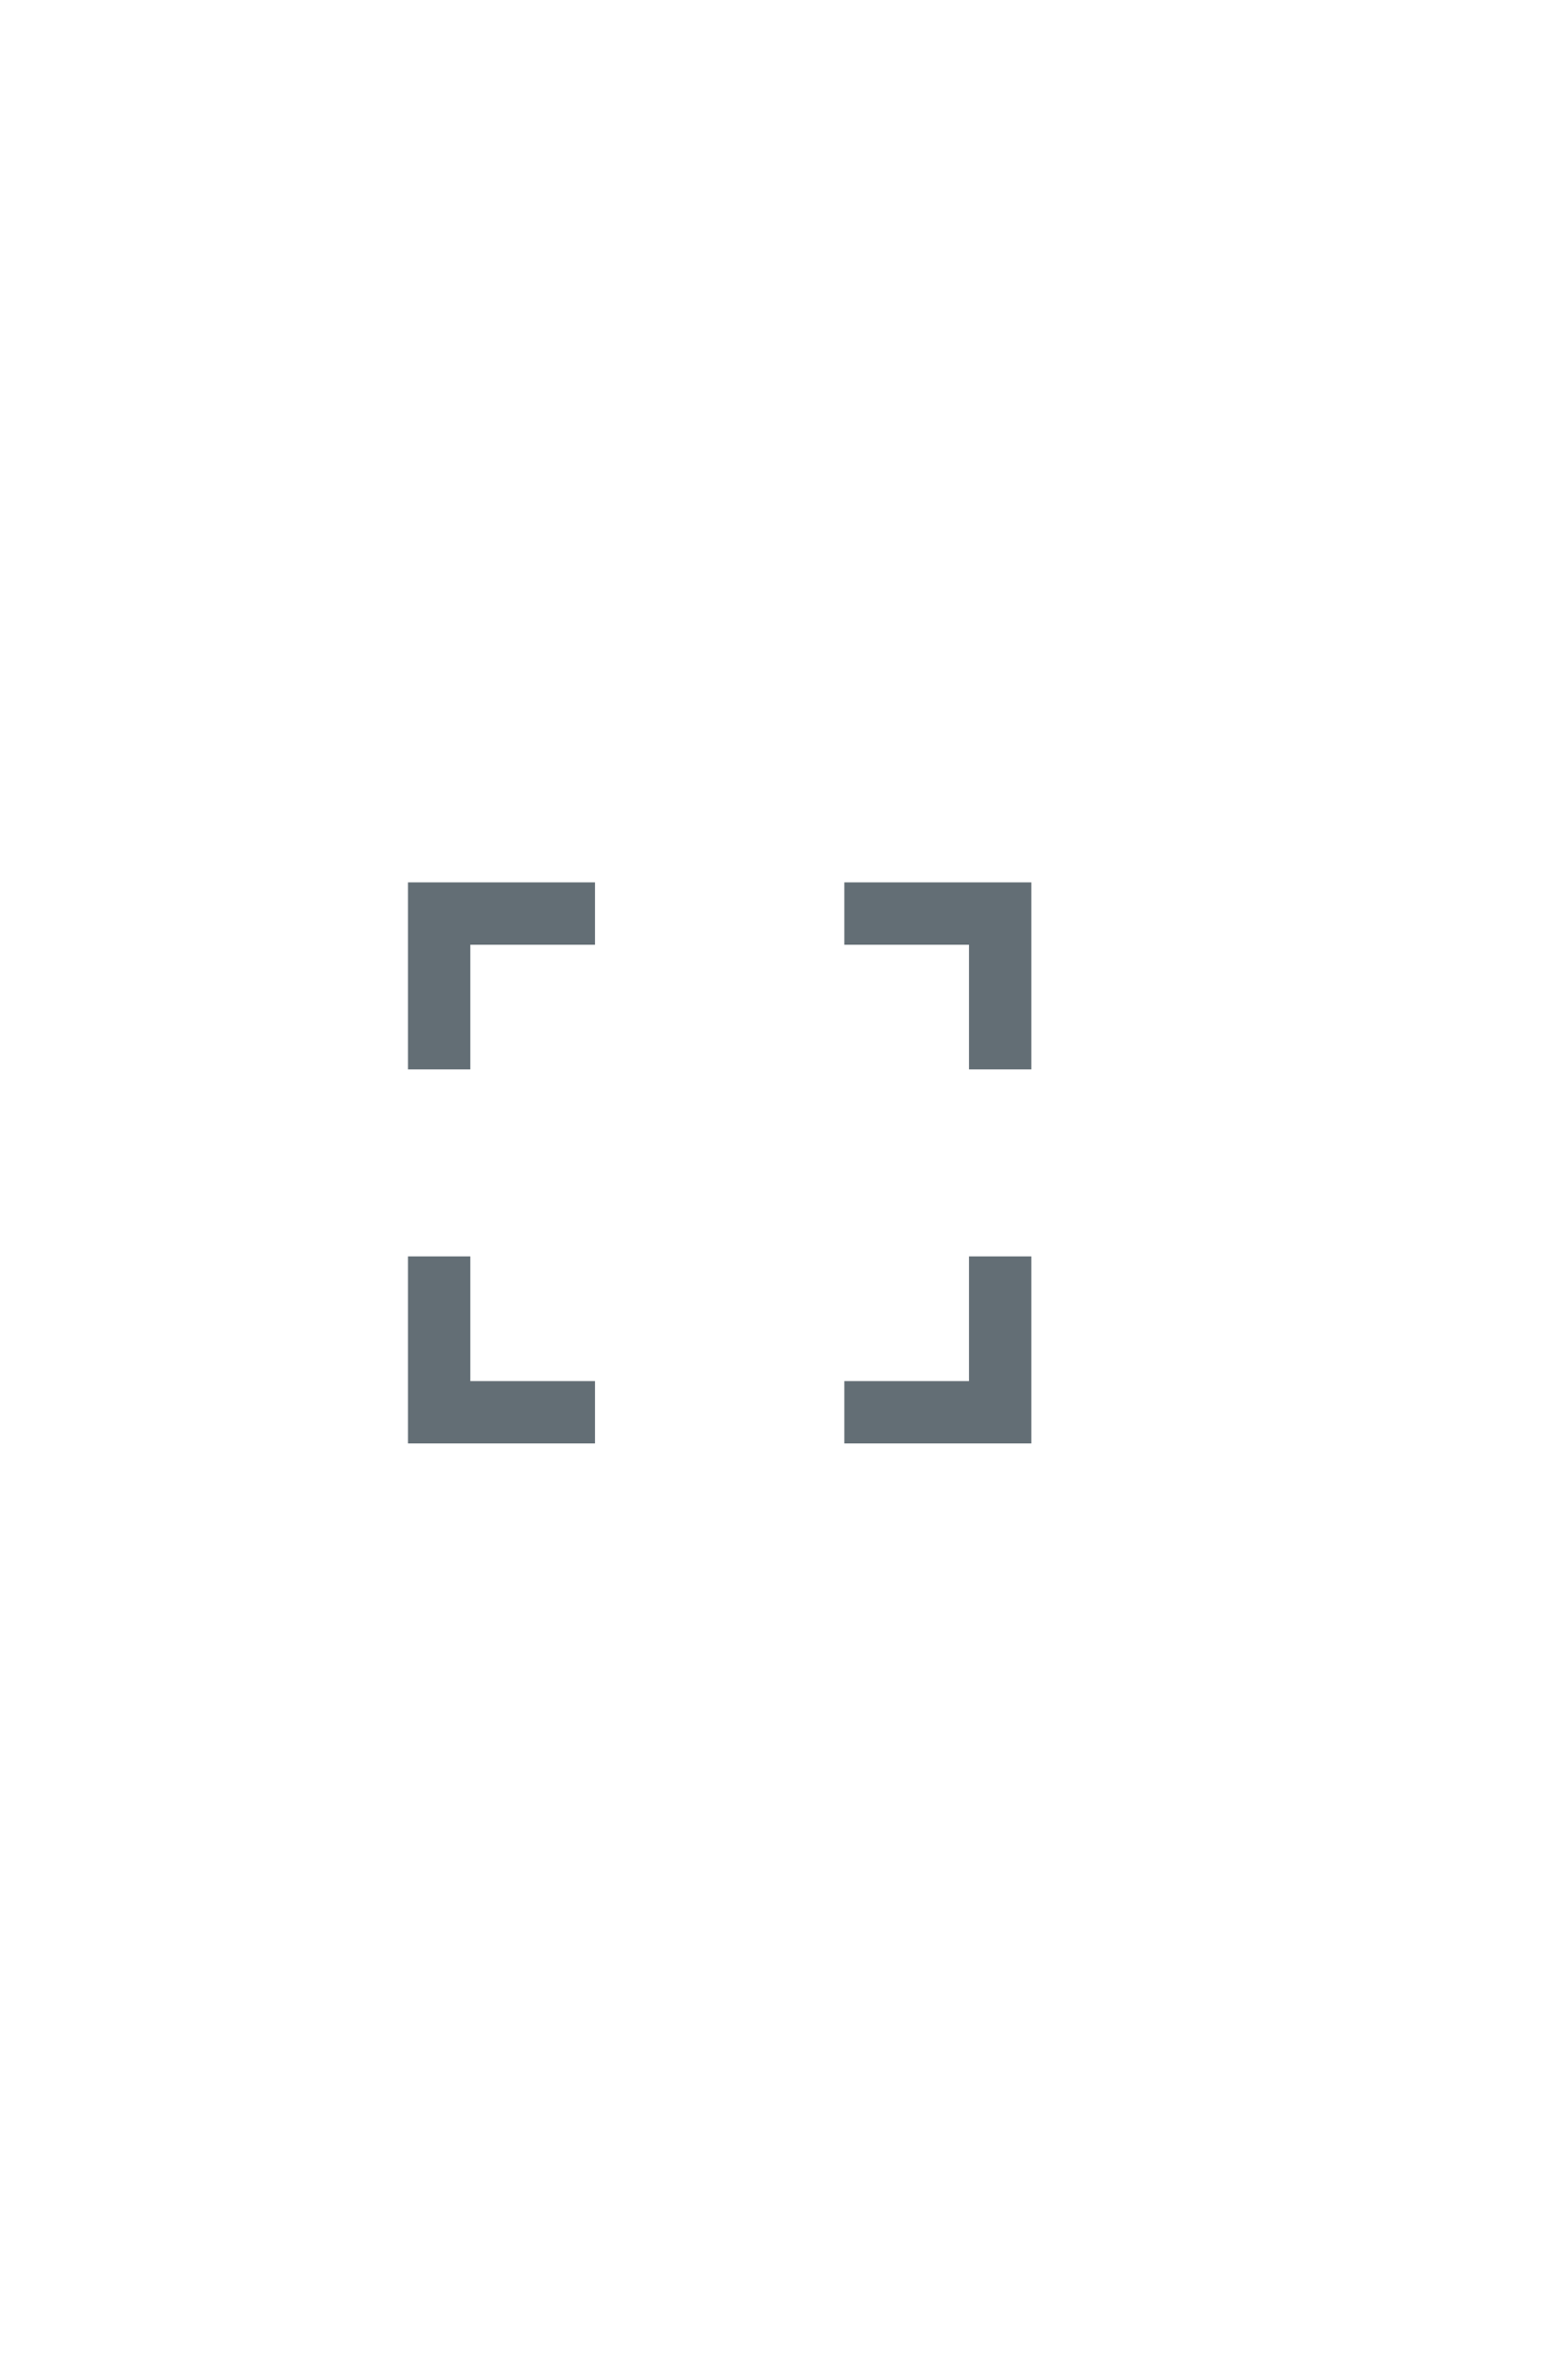 <svg width="46" height="70" viewBox="0 0 46 70" fill="none" xmlns="http://www.w3.org/2000/svg">
<path d="M28.5 25.95H30.333V31.45H28.5V27.784H24.833V25.95H28.5ZM13.833 25.95H17.5V27.784H13.833V31.45H12V25.95H13.833ZM28.5 40.617V36.95H30.333V42.45H24.833V40.617H28.5ZM13.833 40.617H17.5V42.45H12V36.95H13.833V40.617Z" fill="#636E75"/>
</svg>
